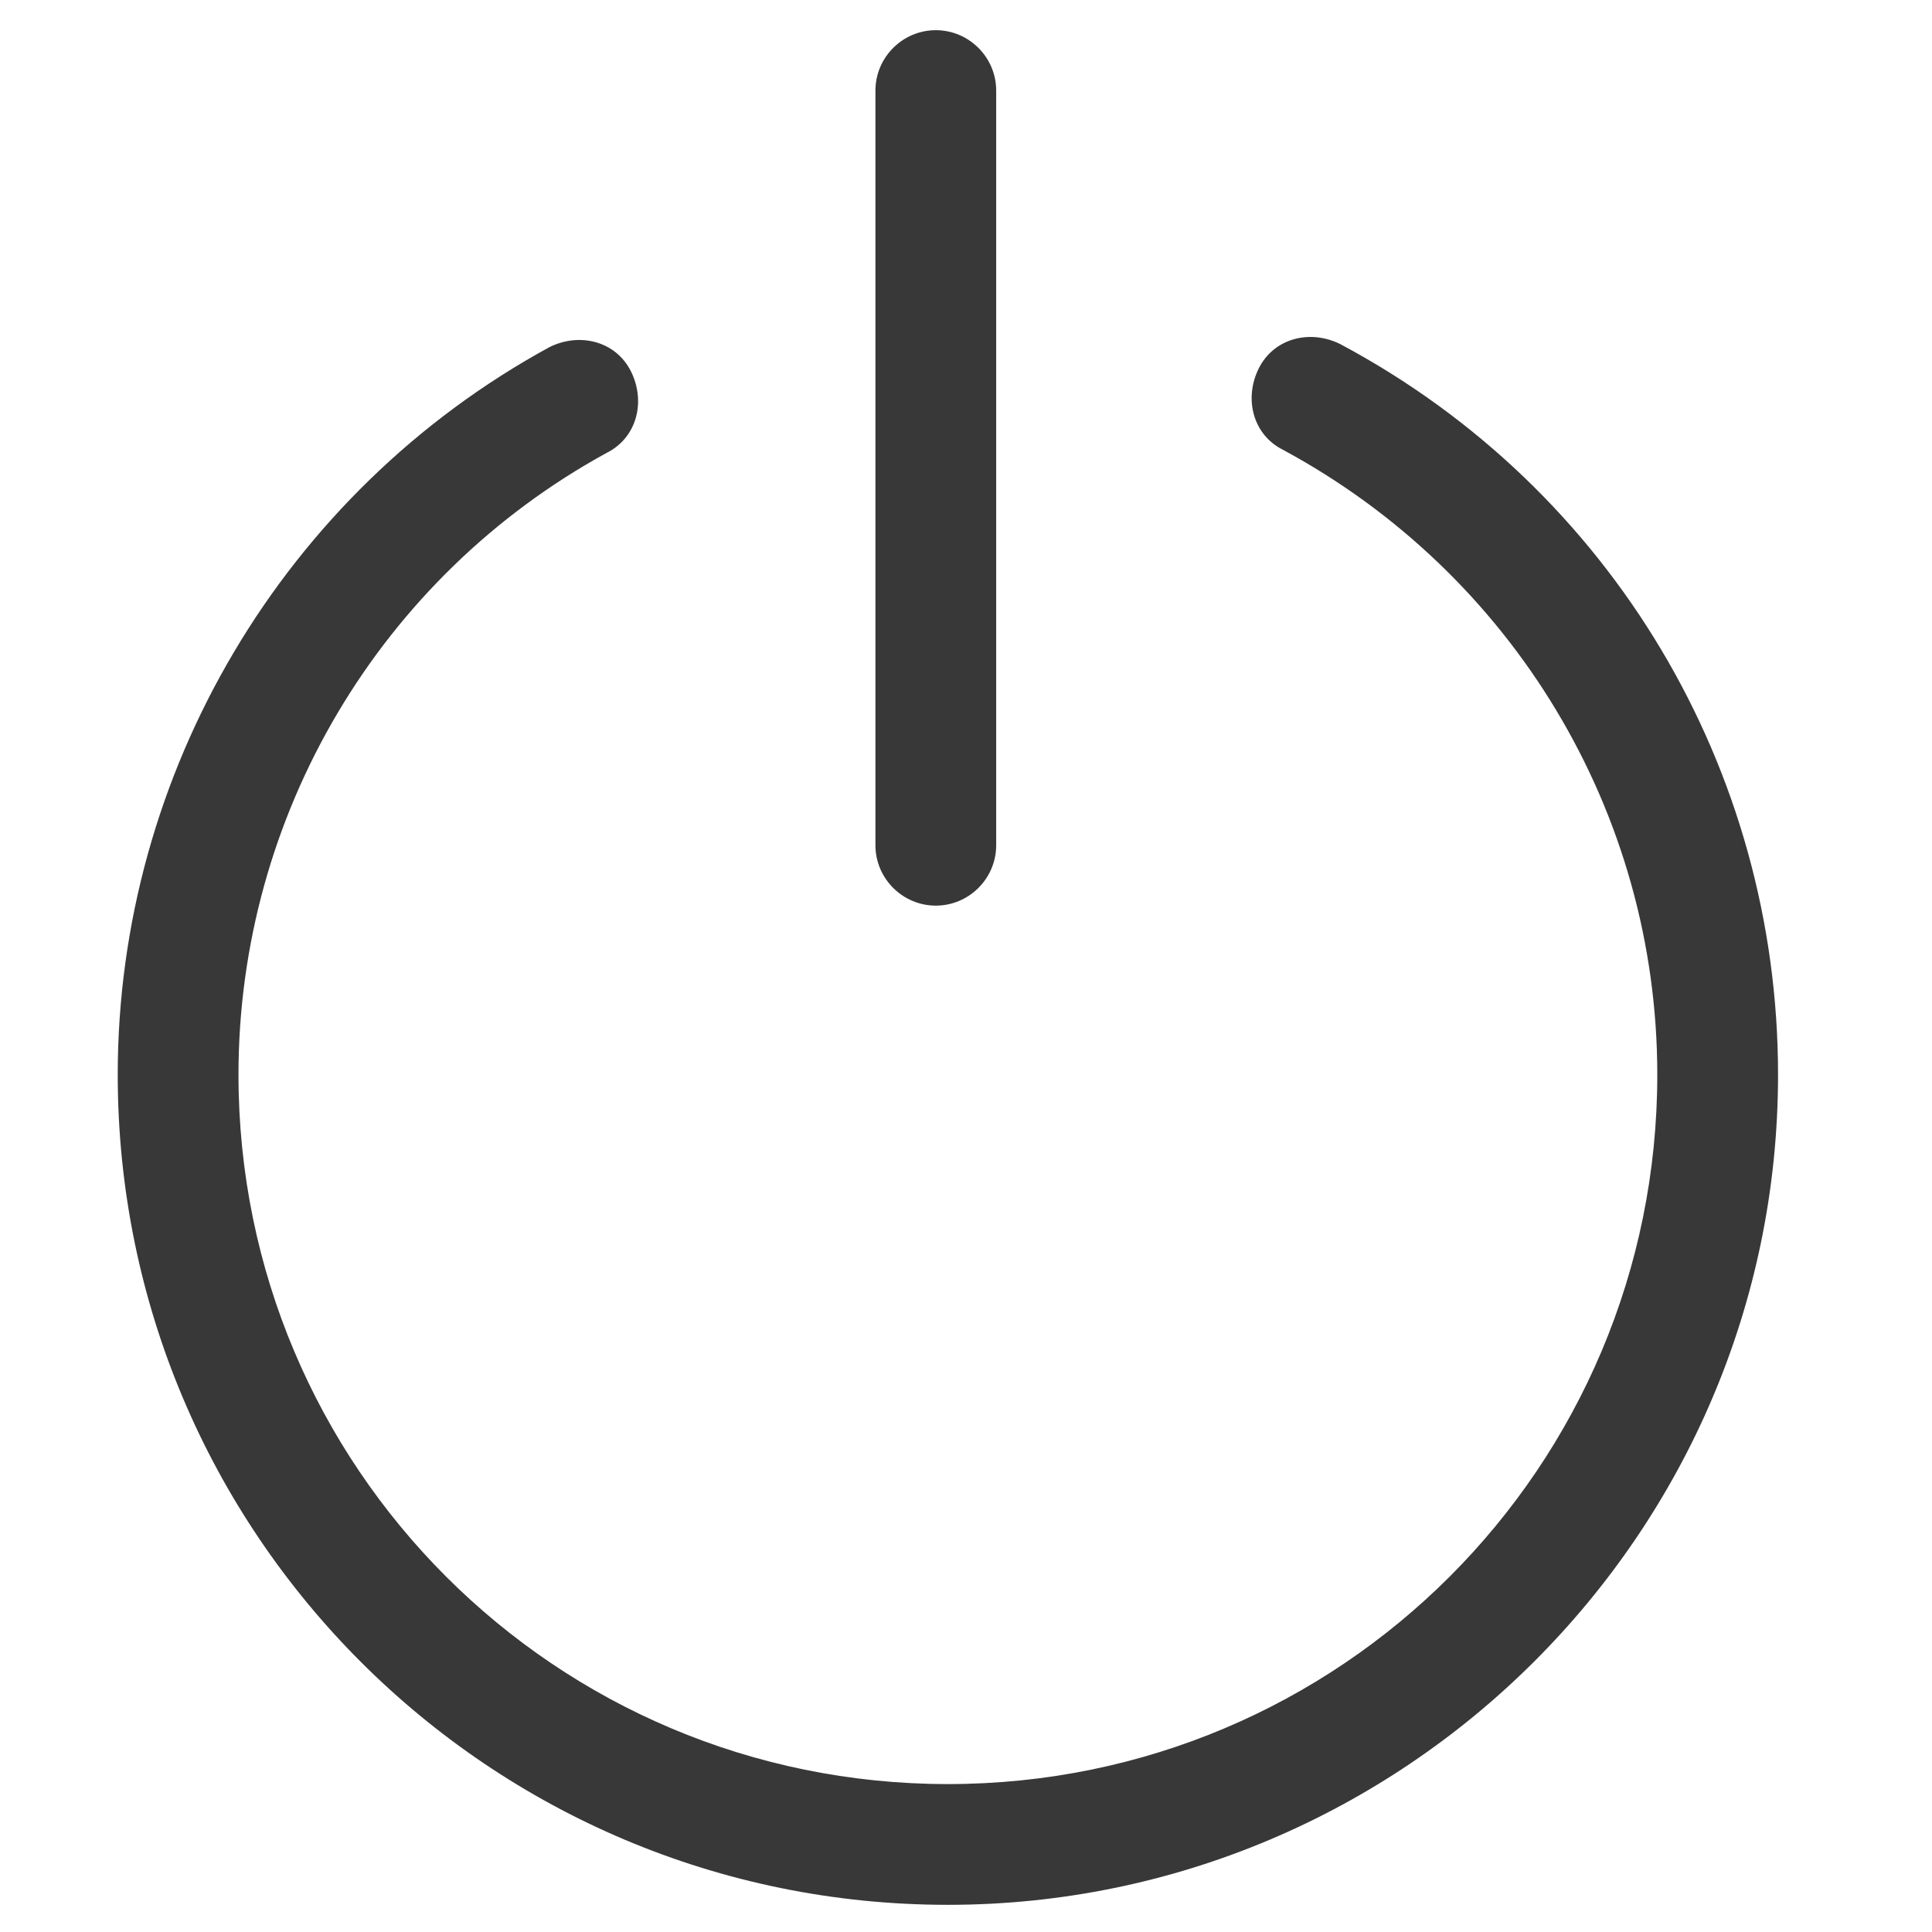 <?xml version="1.0" encoding="utf-8"?>
<!-- Generator: Adobe Illustrator 19.2.0, SVG Export Plug-In . SVG Version: 6.00 Build 0)  -->
<svg version="1.1" id="Layer_1" xmlns="http://www.w3.org/2000/svg" xmlns:xlink="http://www.w3.org/1999/xlink" x="0px" y="0px"
	 viewBox="0 0 64 64" style="enable-background:new 0 0 64 64;" xml:space="preserve">
<style type="text/css">
	.st0{fill:#383838;}
</style>
<path class="st0" d="M31.4,63.1c-15.2,0-27.5-12.3-27.5-27.5c0-10,5.5-19.3,14.3-24.1c1-0.5,2.2-0.2,2.7,0.8s0.2,2.2-0.8,2.7
	C12.6,19.1,7.9,27,7.9,35.6c0,13,10.5,23.5,23.5,23.5s23.5-10.5,23.5-23.5c0-8.7-4.8-16.6-12.4-20.7c-1-0.5-1.3-1.7-0.8-2.7
	s1.7-1.3,2.7-0.8c9,4.8,14.5,14.1,14.5,24.2C58.9,50.8,46.5,63.1,31.4,63.1z M33,28V3c0-1.1-0.9-2-2-2s-2,0.9-2,2v25
	c0,1.1,0.9,2,2,2C32.1,30,33,29.1,33,28z"/>
</svg>
